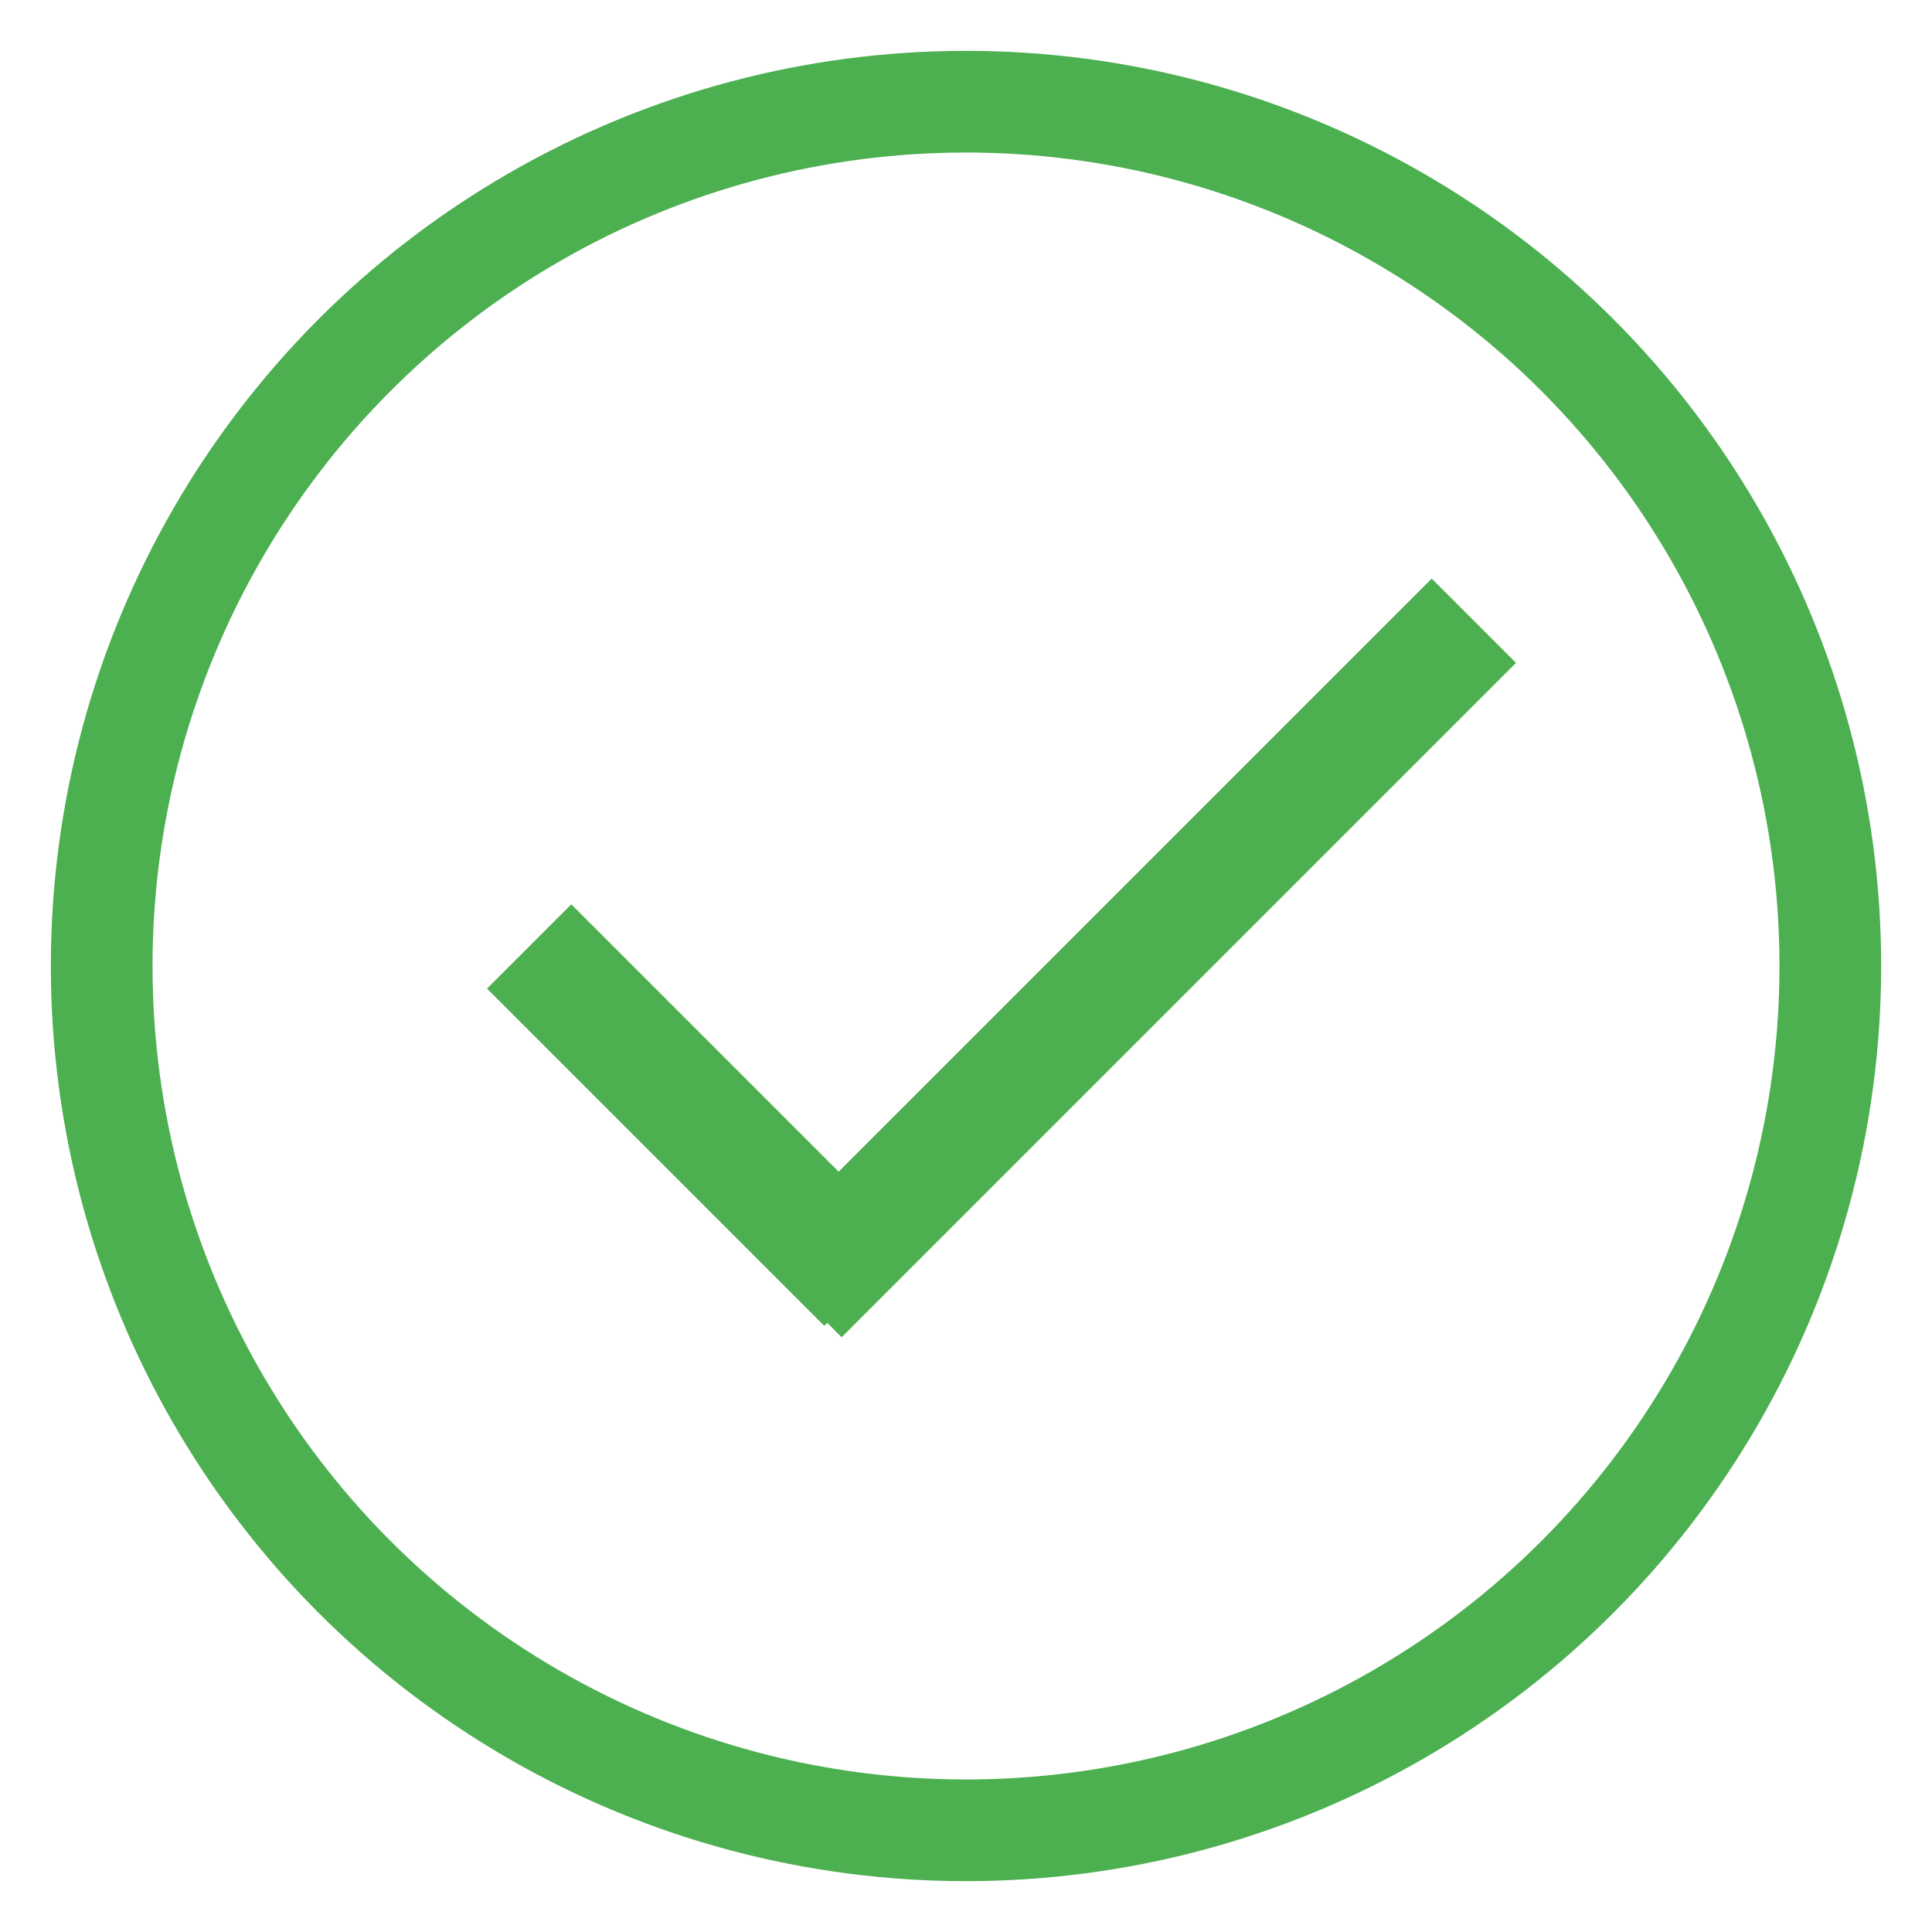 <?xml version="1.0" encoding="UTF-8"?>
<svg width="19px" height="19px" viewBox="0 0 19 19" version="1.1" xmlns="http://www.w3.org/2000/svg" xmlns:xlink="http://www.w3.org/1999/xlink">
    <!-- Generator: Sketch 46.2 (44496) - http://www.bohemiancoding.com/sketch -->
    <title>Group 5</title>
    <desc>Created with Sketch.</desc>
    <defs></defs>
    <g id="Page-1" stroke="none" stroke-width="1" fill="none" fill-rule="evenodd">
        <g id="4.3.-Apply-Credits---Use-all-available-credits-Applied" transform="translate(-86, -1060)">
            <g id="Group-5" transform="translate(87, 1061)">
                <circle id="Oval" stroke="#4CAF50" cx="8.5" cy="8.5" r="8.5"></circle>
                <rect id="Rectangle-5" fill="#4CAF50" transform="translate(5.862, 9.966) scale(-1, 1) rotate(45) translate(-5.862, -9.966) " x="5.276" y="7.621" width="1.172" height="4.69"></rect>
                <rect id="Rectangle-5-Copy" fill="#4CAF50" transform="translate(10.179, 8.42) rotate(45) translate(-10.179, -8.42) " x="9.593" y="3.731" width="1.172" height="9.379"></rect>
            </g>
        </g>
    </g>
</svg>